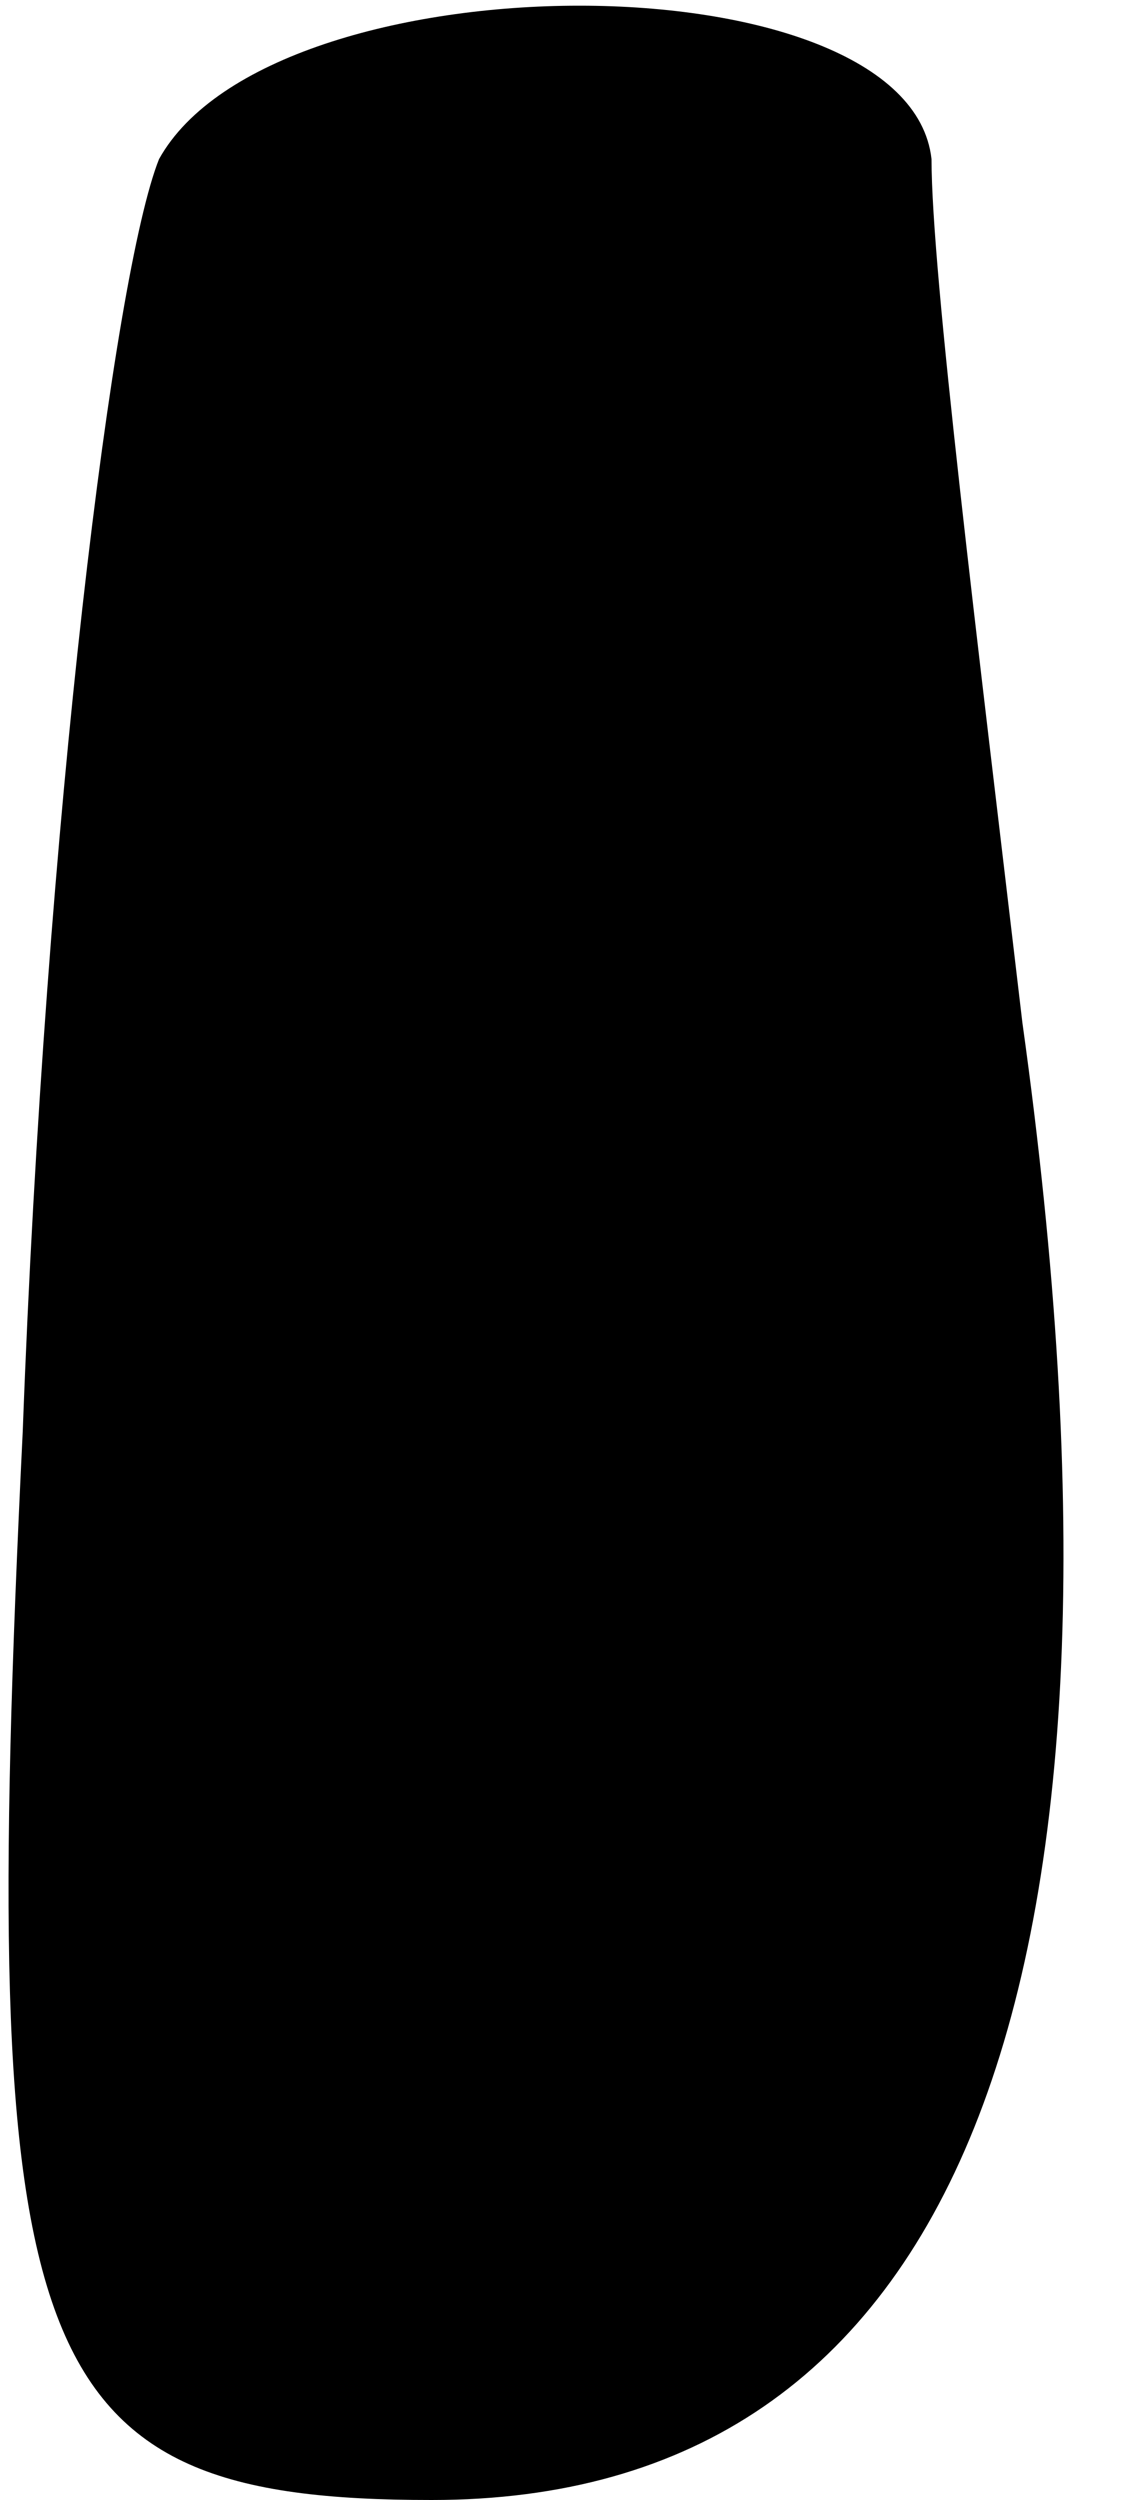<?xml version="1.0" standalone="no"?>
<!DOCTYPE svg PUBLIC "-//W3C//DTD SVG 20010904//EN"
 "http://www.w3.org/TR/2001/REC-SVG-20010904/DTD/svg10.dtd">
<svg version="1.0" xmlns="http://www.w3.org/2000/svg"
 width="5pt" height="11pt" viewBox="0 0 5 11"
 preserveAspectRatio="xMidYMid meet">
<g transform="translate(0,11) scale(0.1,-0.1)"
fill="#000000" stroke="none">
<path fill="#000000" stroke="none" d="M7 103 c-2 -5 -5 -29 -6 -56 -2 -41 0
-47 18 -47 23 0 32 22 26 65 -2 17 -4 33 -4 38 -1 9 -29 9 -34 0z"/>
</g>
</svg>
